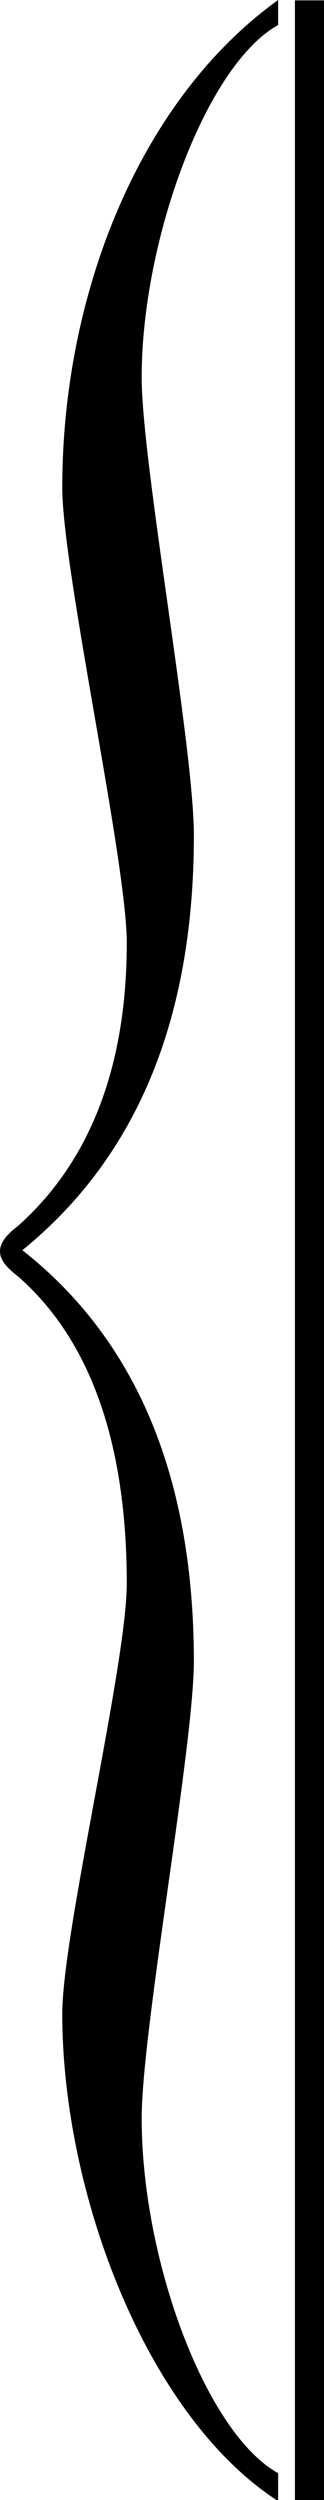 <svg xmlns="http://www.w3.org/2000/svg" viewBox="0 0 8.69 66.97"><defs><style>.cls-1{fill:none;stroke:#000;stroke-linejoin:bevel;stroke-width:0.78px;}</style></defs><title>括号</title><g id="图层_2" data-name="图层 2"><g id="图层_1-2" data-name="图层 1"><line class="cls-1" x1="8.3" y1="0.01" x2="8.3" y2="66.97"/><path d="M7.46.67C5.53,1.74,3.8,6.43,3.8,10.11c0,2.28,1.4,9.91,1.4,12.26C5.2,27.32,3.66,31,.6,33.49q4.59,3.61,4.6,11c0,2.27-1.4,9.91-1.4,12.25,0,3.82,1.73,8.44,3.66,9.51V67c-3.53-2.28-5.79-8.24-5.79-13.06,0-2.14,1.73-9.37,1.73-11.52,0-3.81-1-6.56-2.93-8.24-.34-.26-.47-.46-.47-.66s.13-.41.47-.67C2.4,31.14,3.4,28.6,3.4,25.25c0-2.15-1.73-10-1.73-12.19C1.67,7.9,3.73,2.68,7.46,0Z"/></g></g></svg>